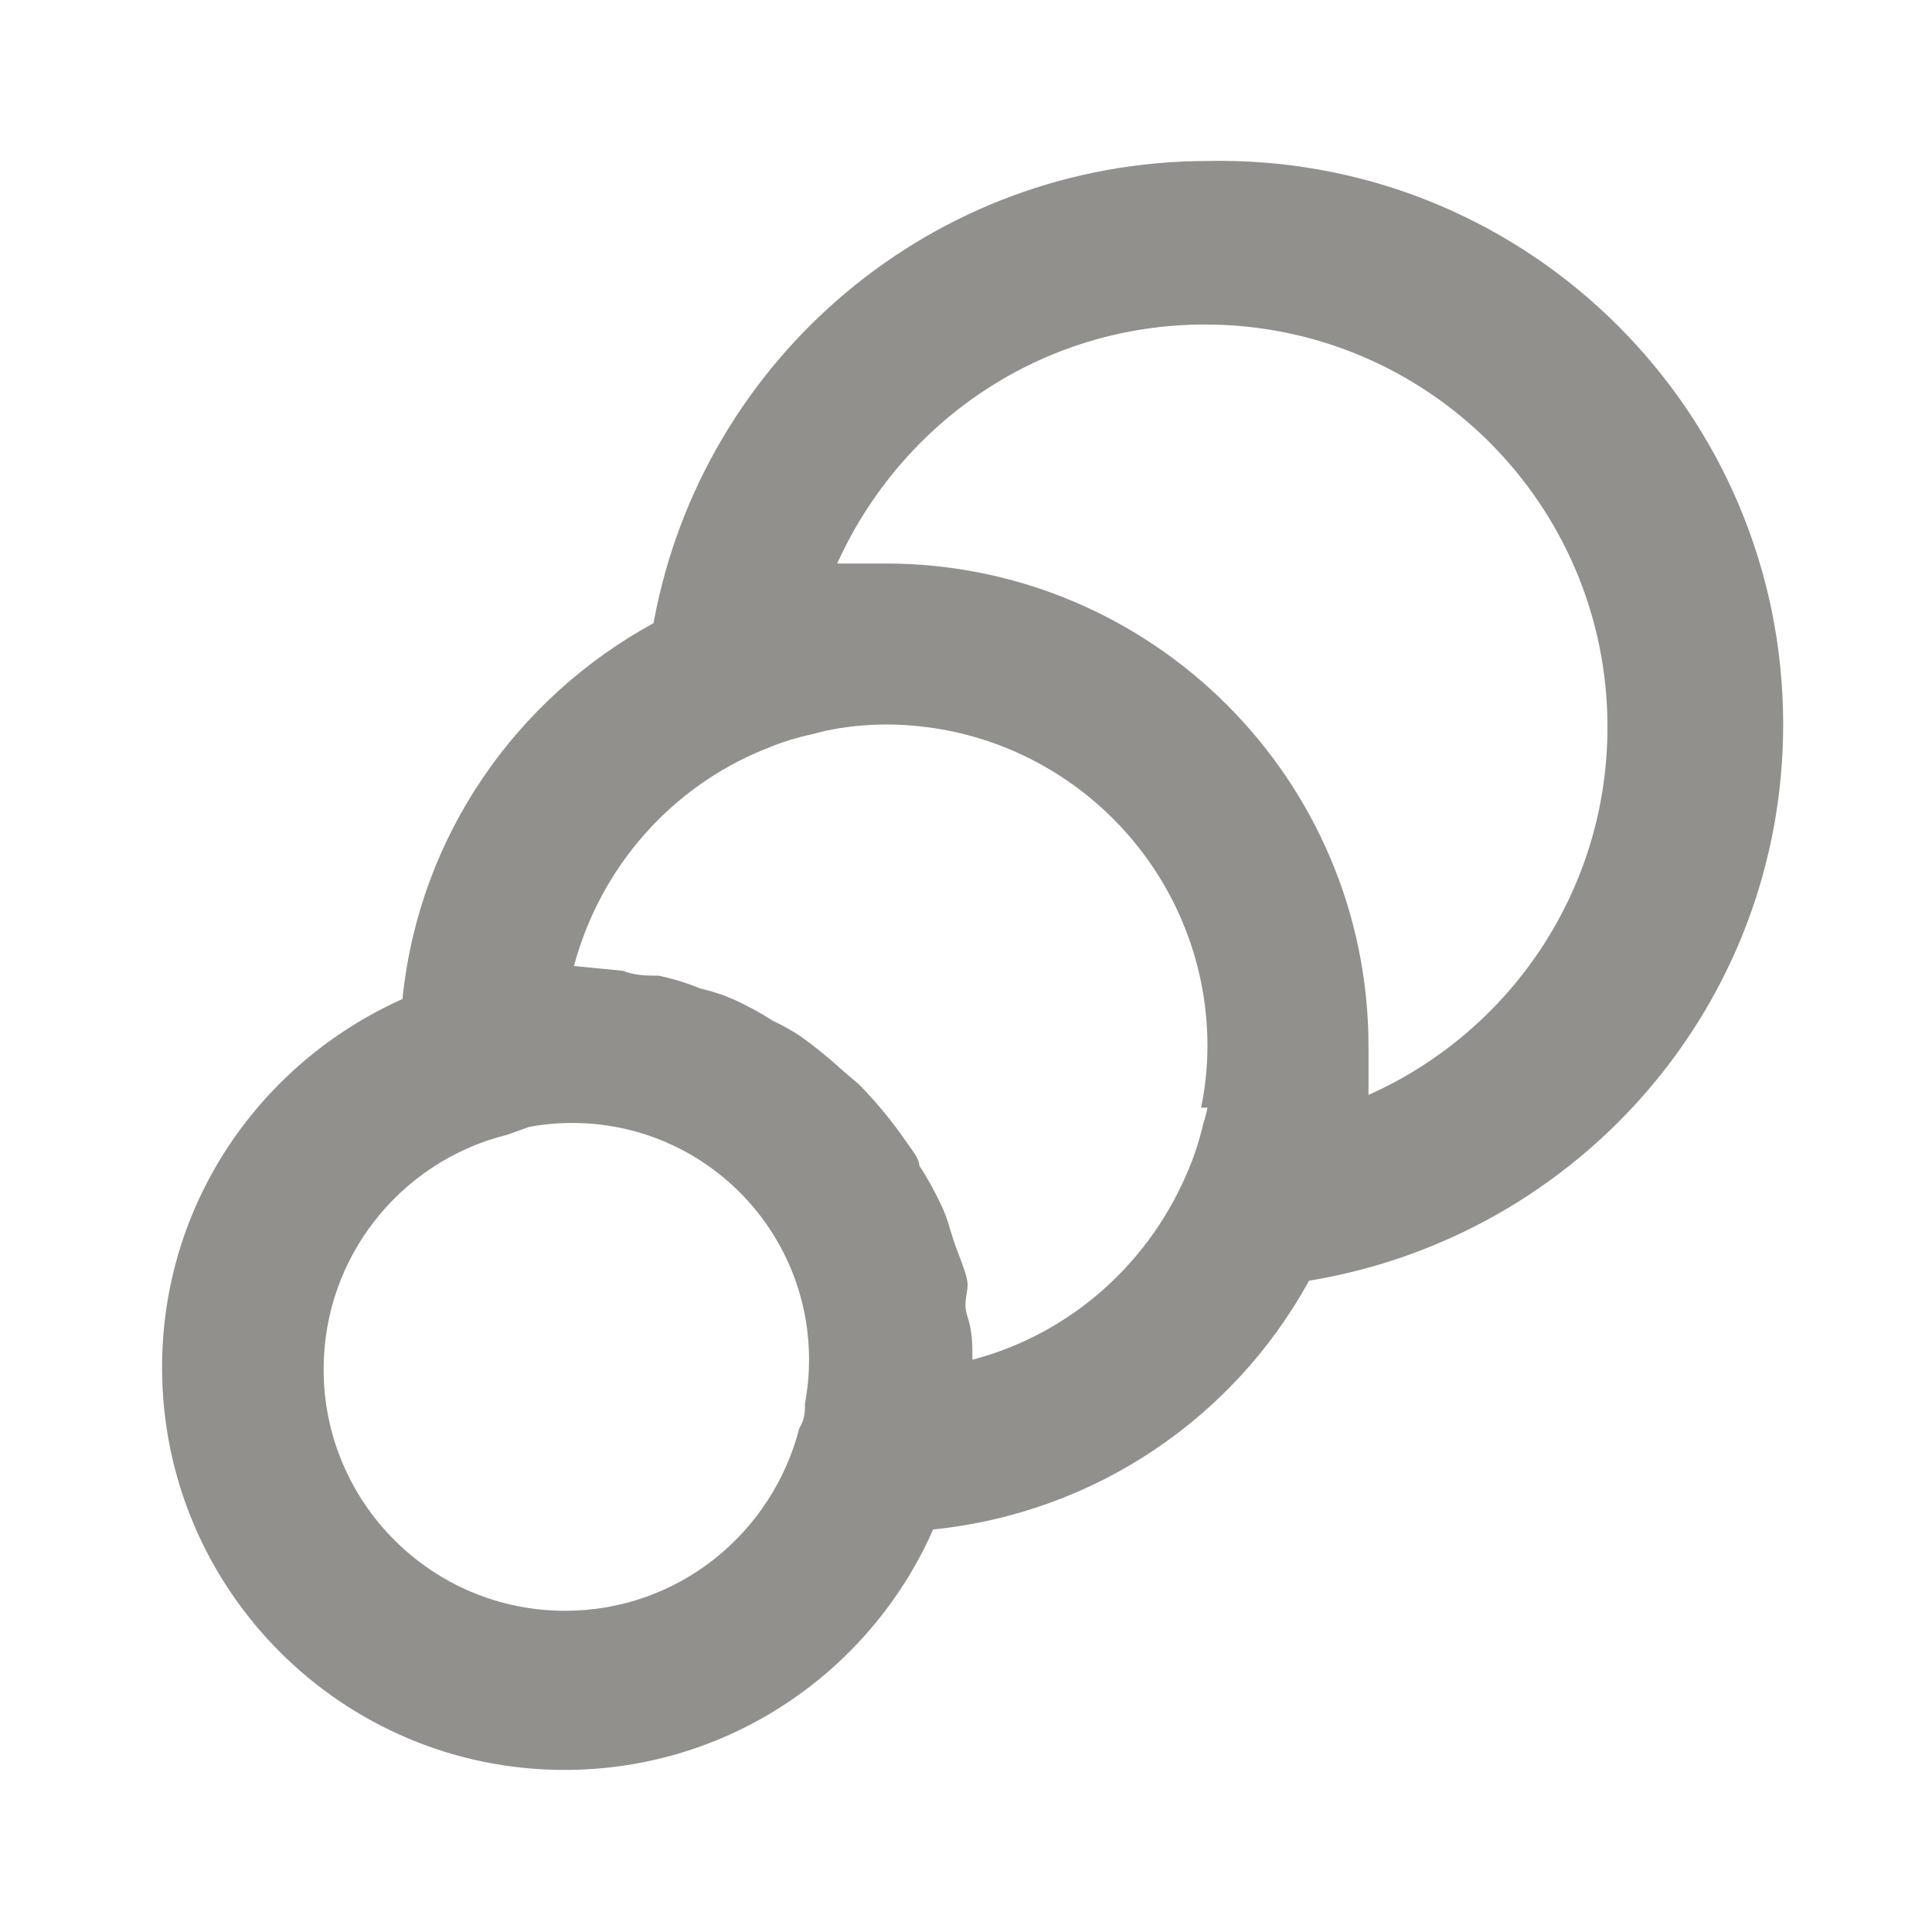 <!-- Generated by IcoMoon.io -->
<svg version="1.1" xmlns="http://www.w3.org/2000/svg" width="280" height="280" viewBox="0 0 280 280">
<title>ul-circle-layer</title>
<path fill="#91908d" d="M175 23.333c-39.879 0.033-73.066 28.645-80.187 66.459l-0.079 0.507c-20.001 10.948-33.914 30.856-36.374 54.179l-0.026 0.304c-20.692 9.267-34.846 29.679-34.846 53.396 0 32.217 26.117 58.333 58.333 58.333 23.717 0 44.129-14.154 53.248-34.477l0.148-0.369c23.566-2.409 43.458-16.189 54.301-35.693l0.182-0.357c39.198-6.462 68.731-40.1 68.731-80.636 0-45.103-36.564-81.667-81.667-81.667-0.62 0-1.239 0.007-1.857 0.021l0.092-0.002zM116.667 203.35c0 1.167 0 2.333-0.817 3.617v0c-3.943 15.332-17.643 26.481-33.947 26.481-19.33 0-35-15.67-35-35 0-16.304 11.148-30.005 26.238-33.894l0.243-0.053 3.267-1.167c1.894-0.371 4.073-0.584 6.3-0.584 18.943 0 34.3 15.357 34.3 34.3 0 2.228-0.212 4.406-0.618 6.515l0.034-0.215zM175 160.533c-0.185 0.896-0.386 1.639-0.626 2.365l0.042-0.148c-0.579 2.463-1.26 4.565-2.089 6.591l0.105-0.291c-5.526 13.75-17.013 24.086-31.173 27.925l-0.327 0.075c0-2.1 0-4.083-0.7-6.183s0-3.15 0-4.667-1.4-4.433-2.1-6.65-0.817-2.8-1.4-4.2c-1.137-2.496-2.305-4.601-3.615-6.604l0.115 0.188c0-1.050-1.050-2.217-1.75-3.267-2.183-3.178-4.485-5.961-7.008-8.525l0.008 0.008-2.333-1.983c-1.865-1.719-3.881-3.365-5.993-4.886l-0.191-0.131c-1.115-0.739-2.415-1.477-3.764-2.129l-0.202-0.088c-1.641-1.064-3.555-2.115-5.543-3.030l-0.29-0.12c-1.312-0.581-2.869-1.102-4.482-1.48l-0.185-0.037c-1.701-0.717-3.729-1.359-5.824-1.822l-0.242-0.045c-1.633 0-3.383 0-5.133-0.7l-7.117-0.7c3.89-14.465 14.182-25.945 27.571-31.388l0.312-0.112c1.729-0.749 3.792-1.43 5.925-1.932l0.258-0.051 2.333-0.583c2.623-0.578 5.642-0.917 8.737-0.933h0.013c25.773 0 46.667 20.893 46.667 46.667v0c-0.017 3.149-0.356 6.208-0.986 9.16l0.053-0.293zM198.333 158.667q0-3.5 0-7c0-38.66-31.34-70-70-70v0q-3.5 0-7 0c9.313-20.578 29.666-34.637 53.303-34.637 32.217 0 58.333 26.117 58.333 58.333 0 23.637-14.059 43.99-34.27 53.155l-0.367 0.149z"></path>
</svg>
